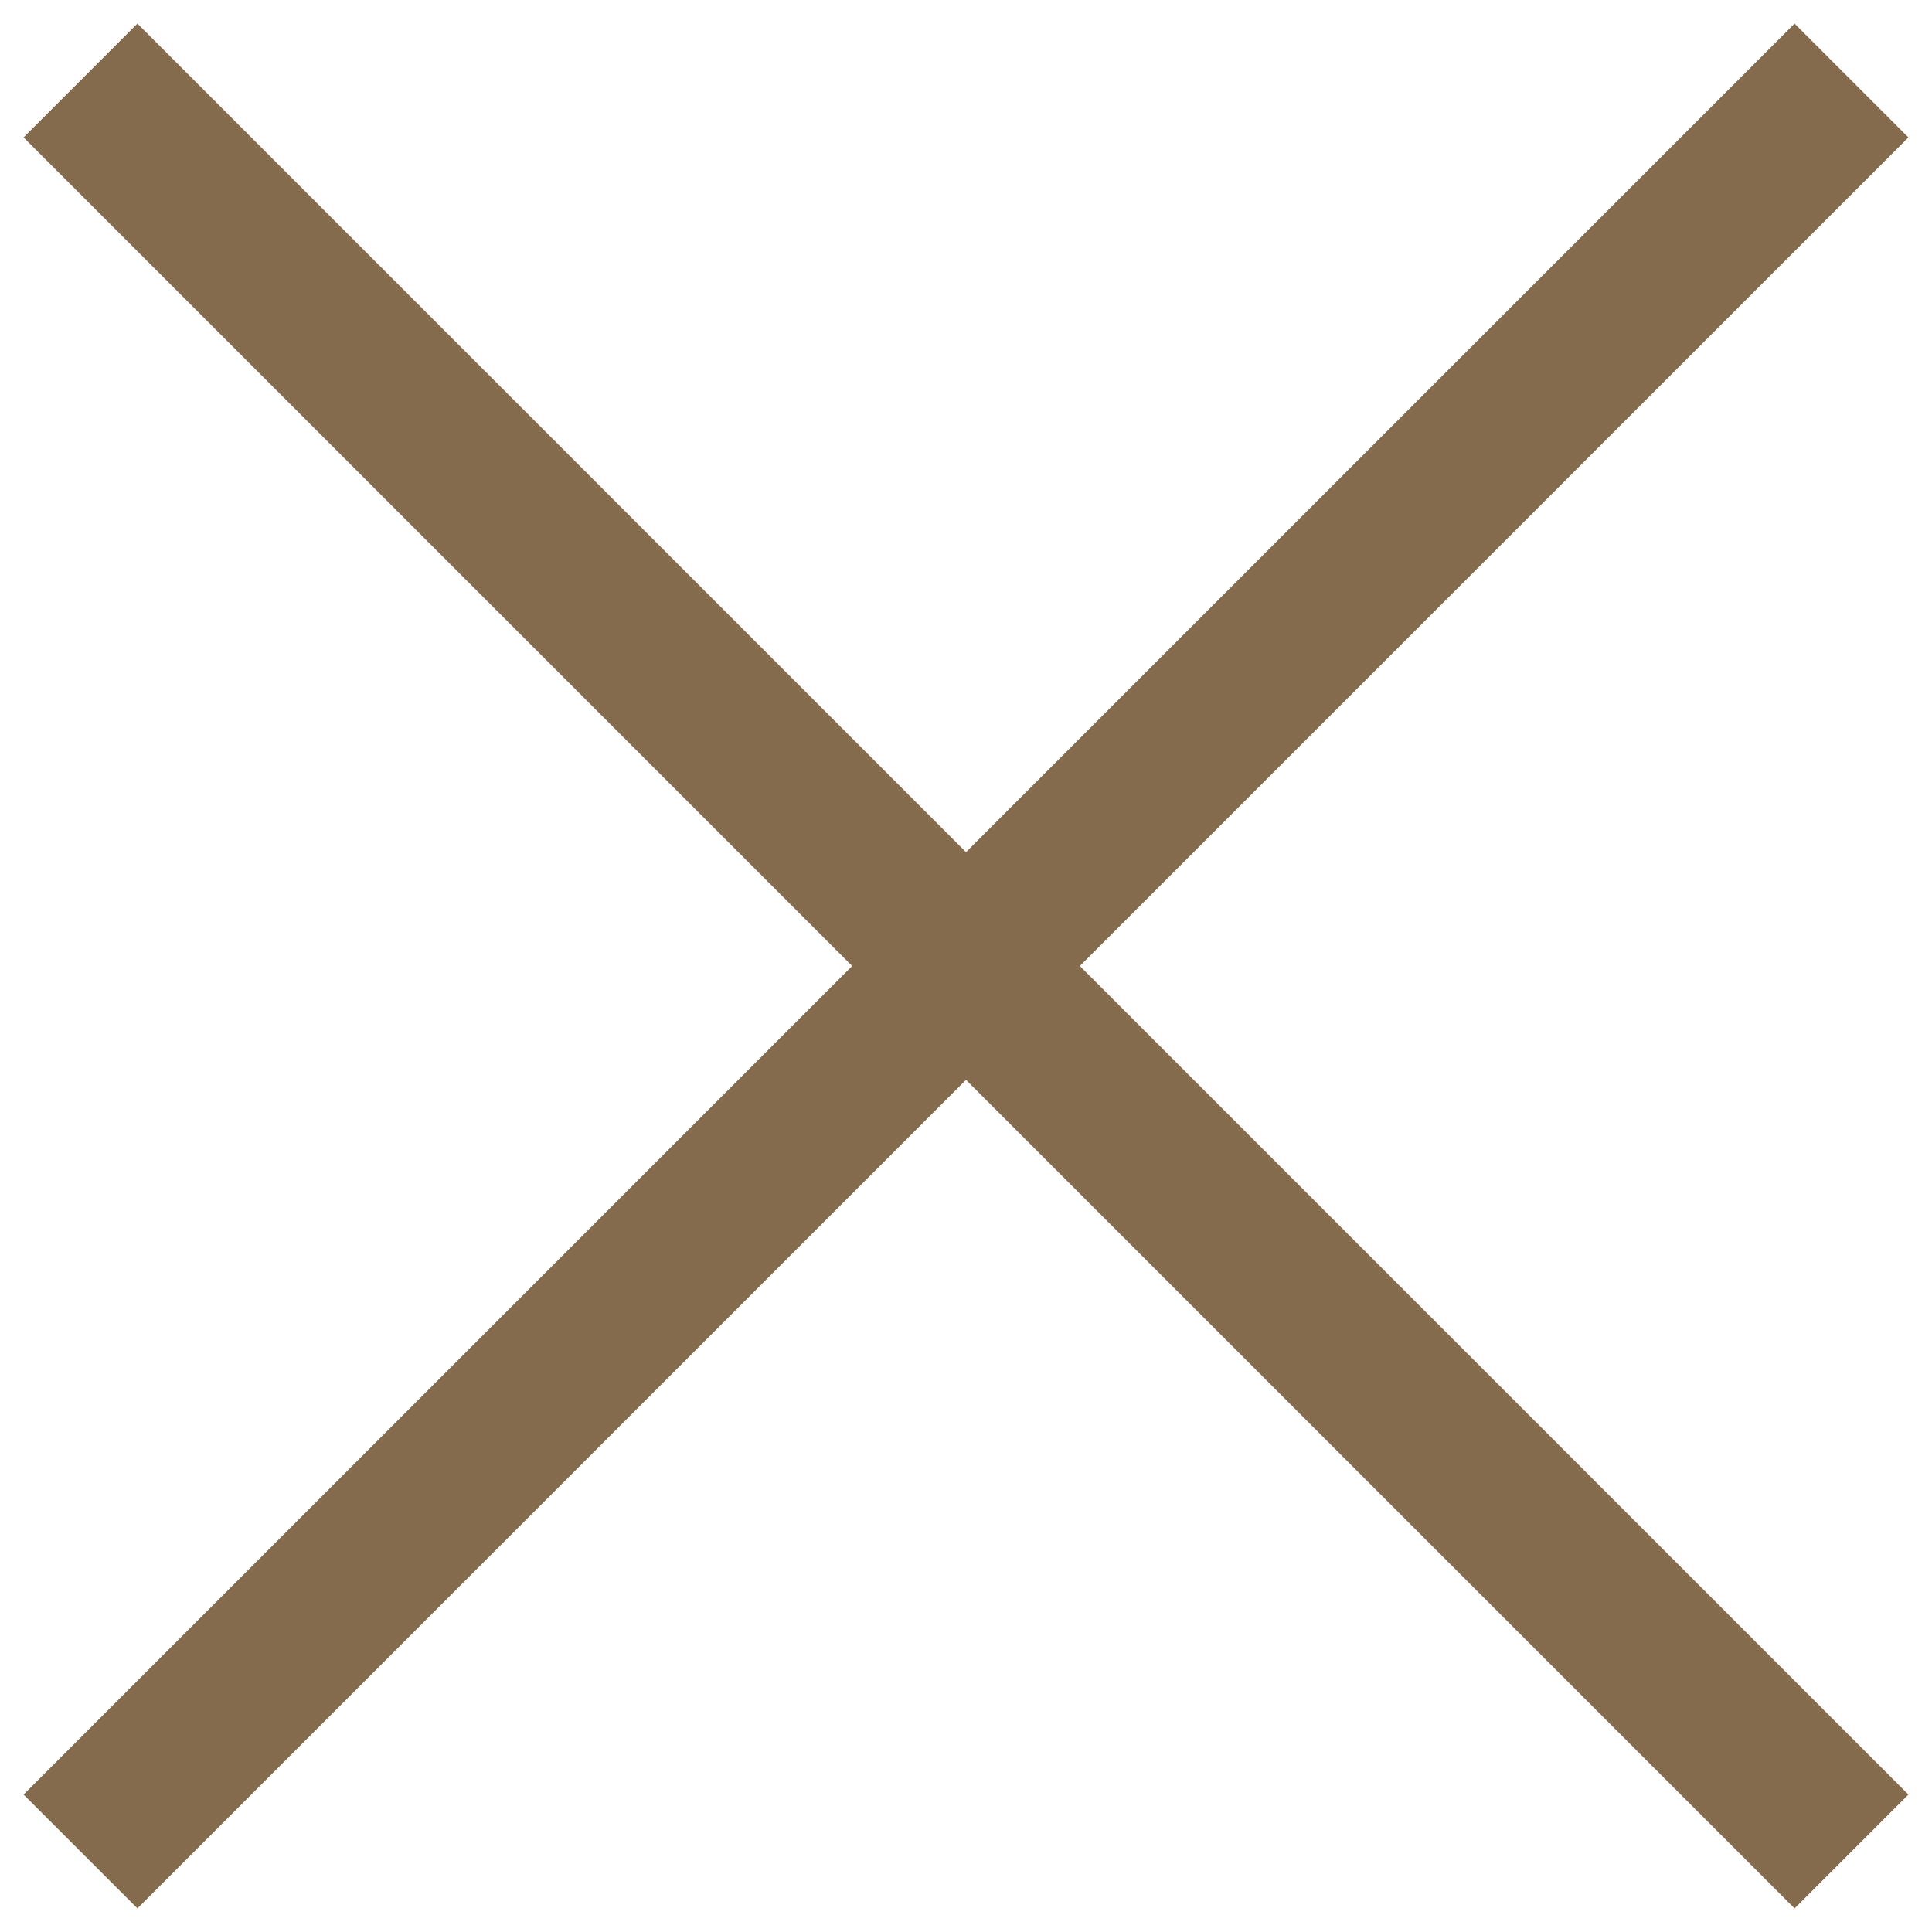 <svg width="24" height="24" viewBox="0 0 24 24" fill="none" xmlns="http://www.w3.org/2000/svg">
<g clip-path="url(#clip0_31_1540)">
<path d="M1 1L23 23" stroke="#856B4D" stroke-width="2"/>
<path d="M1 23L23 1" stroke="#856B4D" stroke-width="2"/>
</g>
<defs>
<clipPath id="clip0_31_1540">
<rect width="24" height="24" fill="white"/>
</clipPath>
</defs>
</svg>
